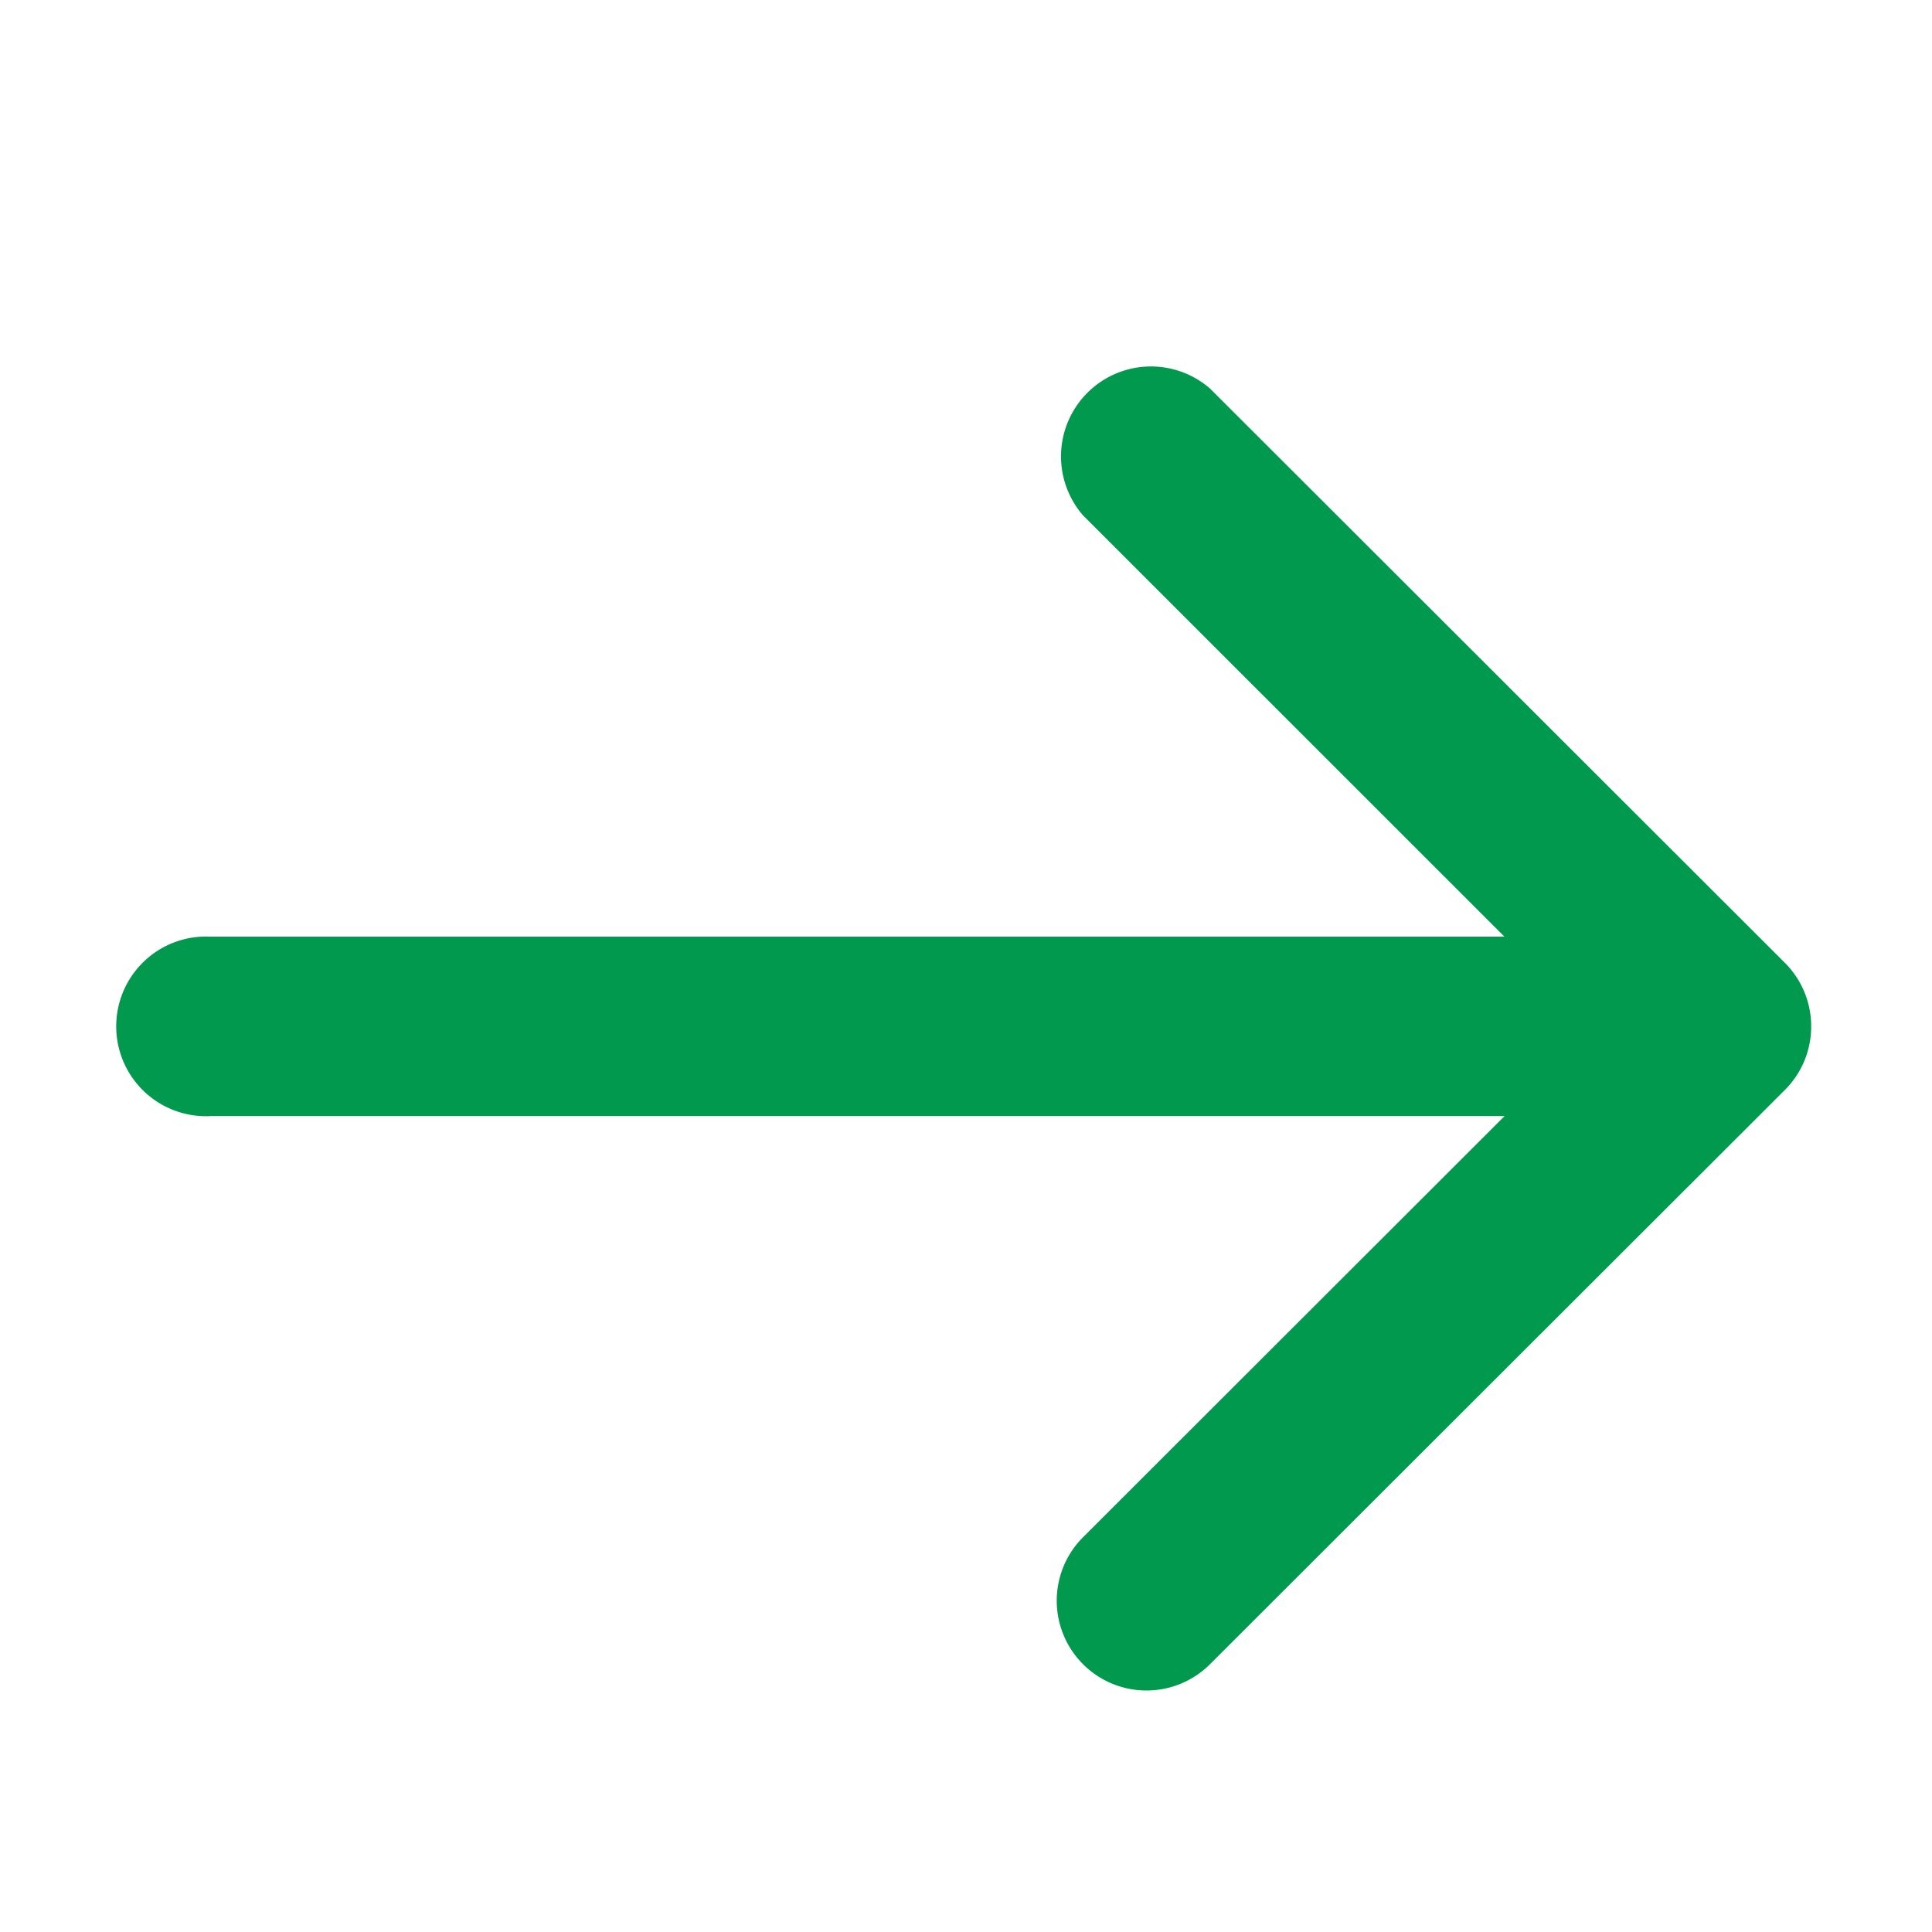 <svg xmlns="http://www.w3.org/2000/svg" width="16" height="16" viewBox="0 0 16 16">
    <path fill="#00994E" fill-rule="nonzero" d="M14.782 7.974l-4.761-4.756a.745.745 0 0 0-1.052 1.05l3.49 3.489H1.745a.744.744 0 1 0 0 1.486H12.46l-3.491 3.488a.743.743 0 1 0 1.052 1.051l4.761-4.756c.29-.29.29-.761 0-1.052z"/>
</svg>
